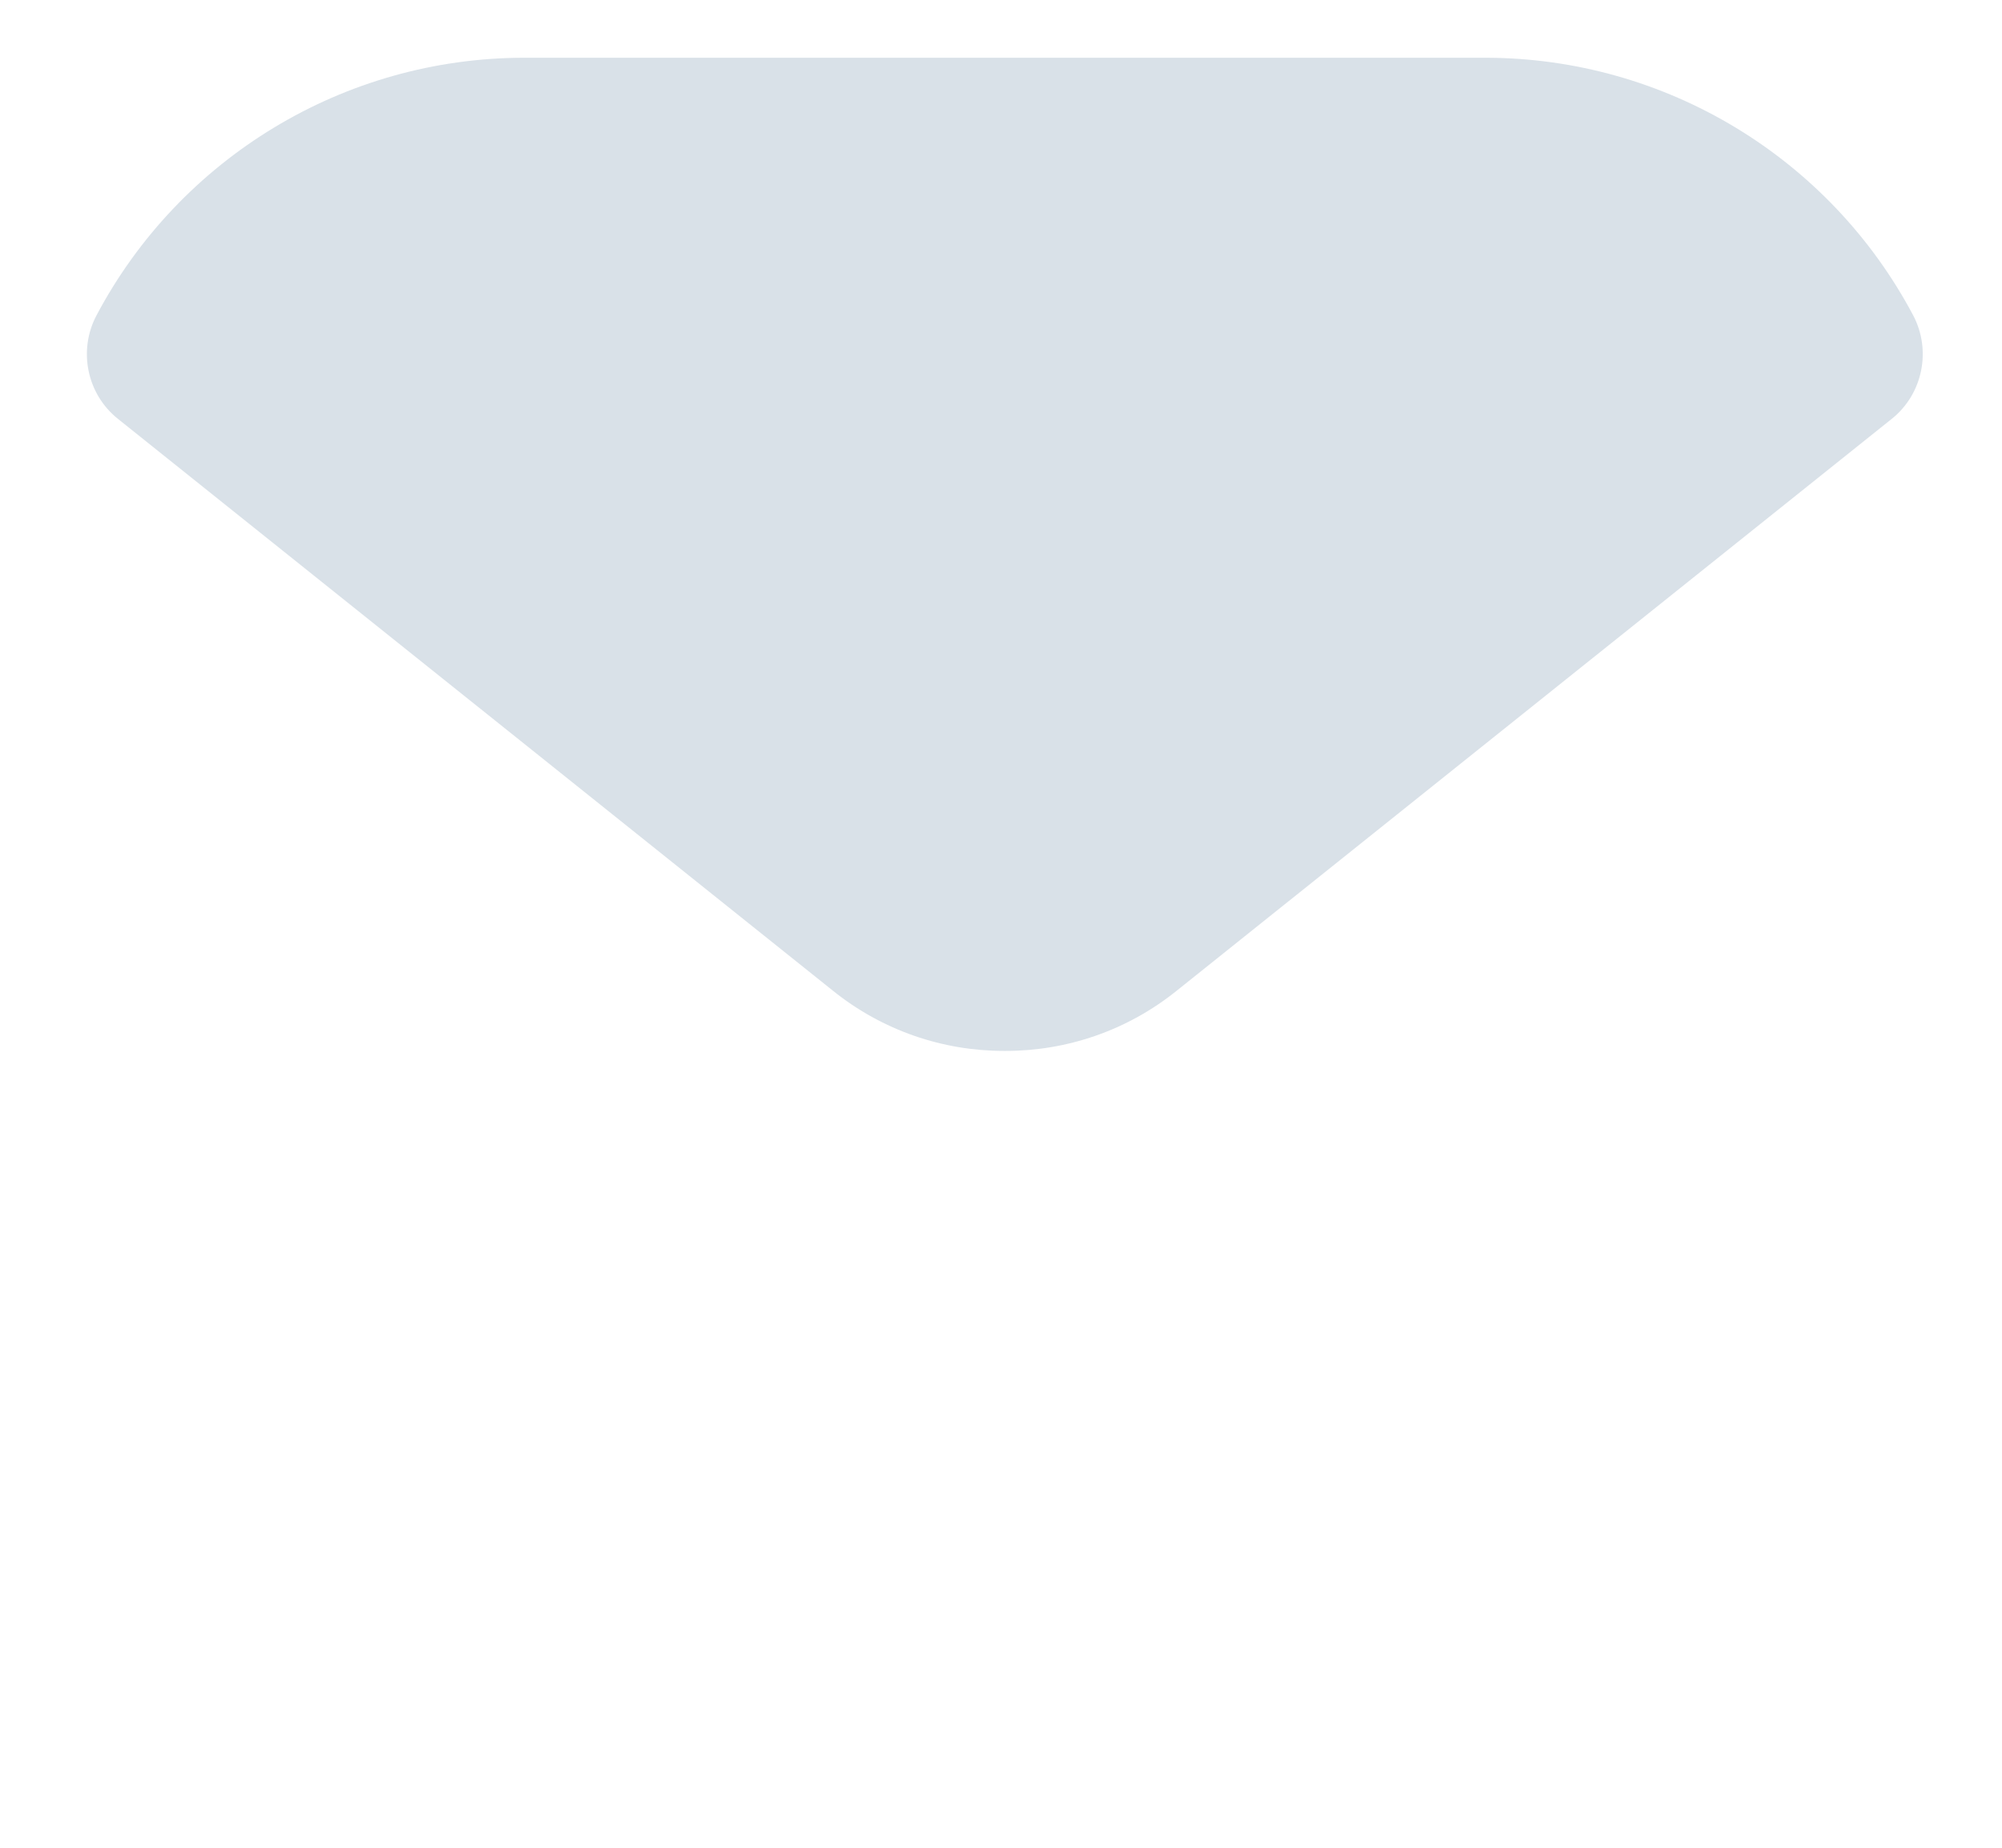 <svg width="26" height="24" viewBox="0 0 26 24" fill="none" xmlns="http://www.w3.org/2000/svg">
<path d="M25.5 16.925C25.5 20.413 22.7 23.238 19.212 23.25H19.2H6.812C3.337 23.25 0.5 20.438 0.5 16.95V16.938C0.5 16.938 0.507 11.405 0.517 8.623C0.518 8.1 1.118 7.808 1.527 8.133C4.497 10.489 9.808 14.785 9.875 14.841C10.762 15.553 11.887 15.954 13.037 15.954C14.187 15.954 15.312 15.553 16.2 14.828C16.266 14.784 21.458 10.616 24.473 8.221C24.883 7.895 25.486 8.188 25.487 8.709C25.5 11.47 25.5 16.925 25.5 16.925" />
<path d="M24.845 4.093C23.762 2.053 21.632 0.75 19.287 0.75H6.812C4.467 0.75 2.337 2.053 1.255 4.093C1.012 4.549 1.127 5.117 1.531 5.44L10.812 12.864C11.462 13.389 12.25 13.65 13.037 13.65C13.042 13.65 13.046 13.65 13.05 13.65C13.054 13.65 13.059 13.65 13.062 13.65C13.85 13.65 14.637 13.389 15.287 12.864L24.569 5.44C24.972 5.117 25.087 4.549 24.845 4.093" fill="#D9E1E8"/>
</svg>

